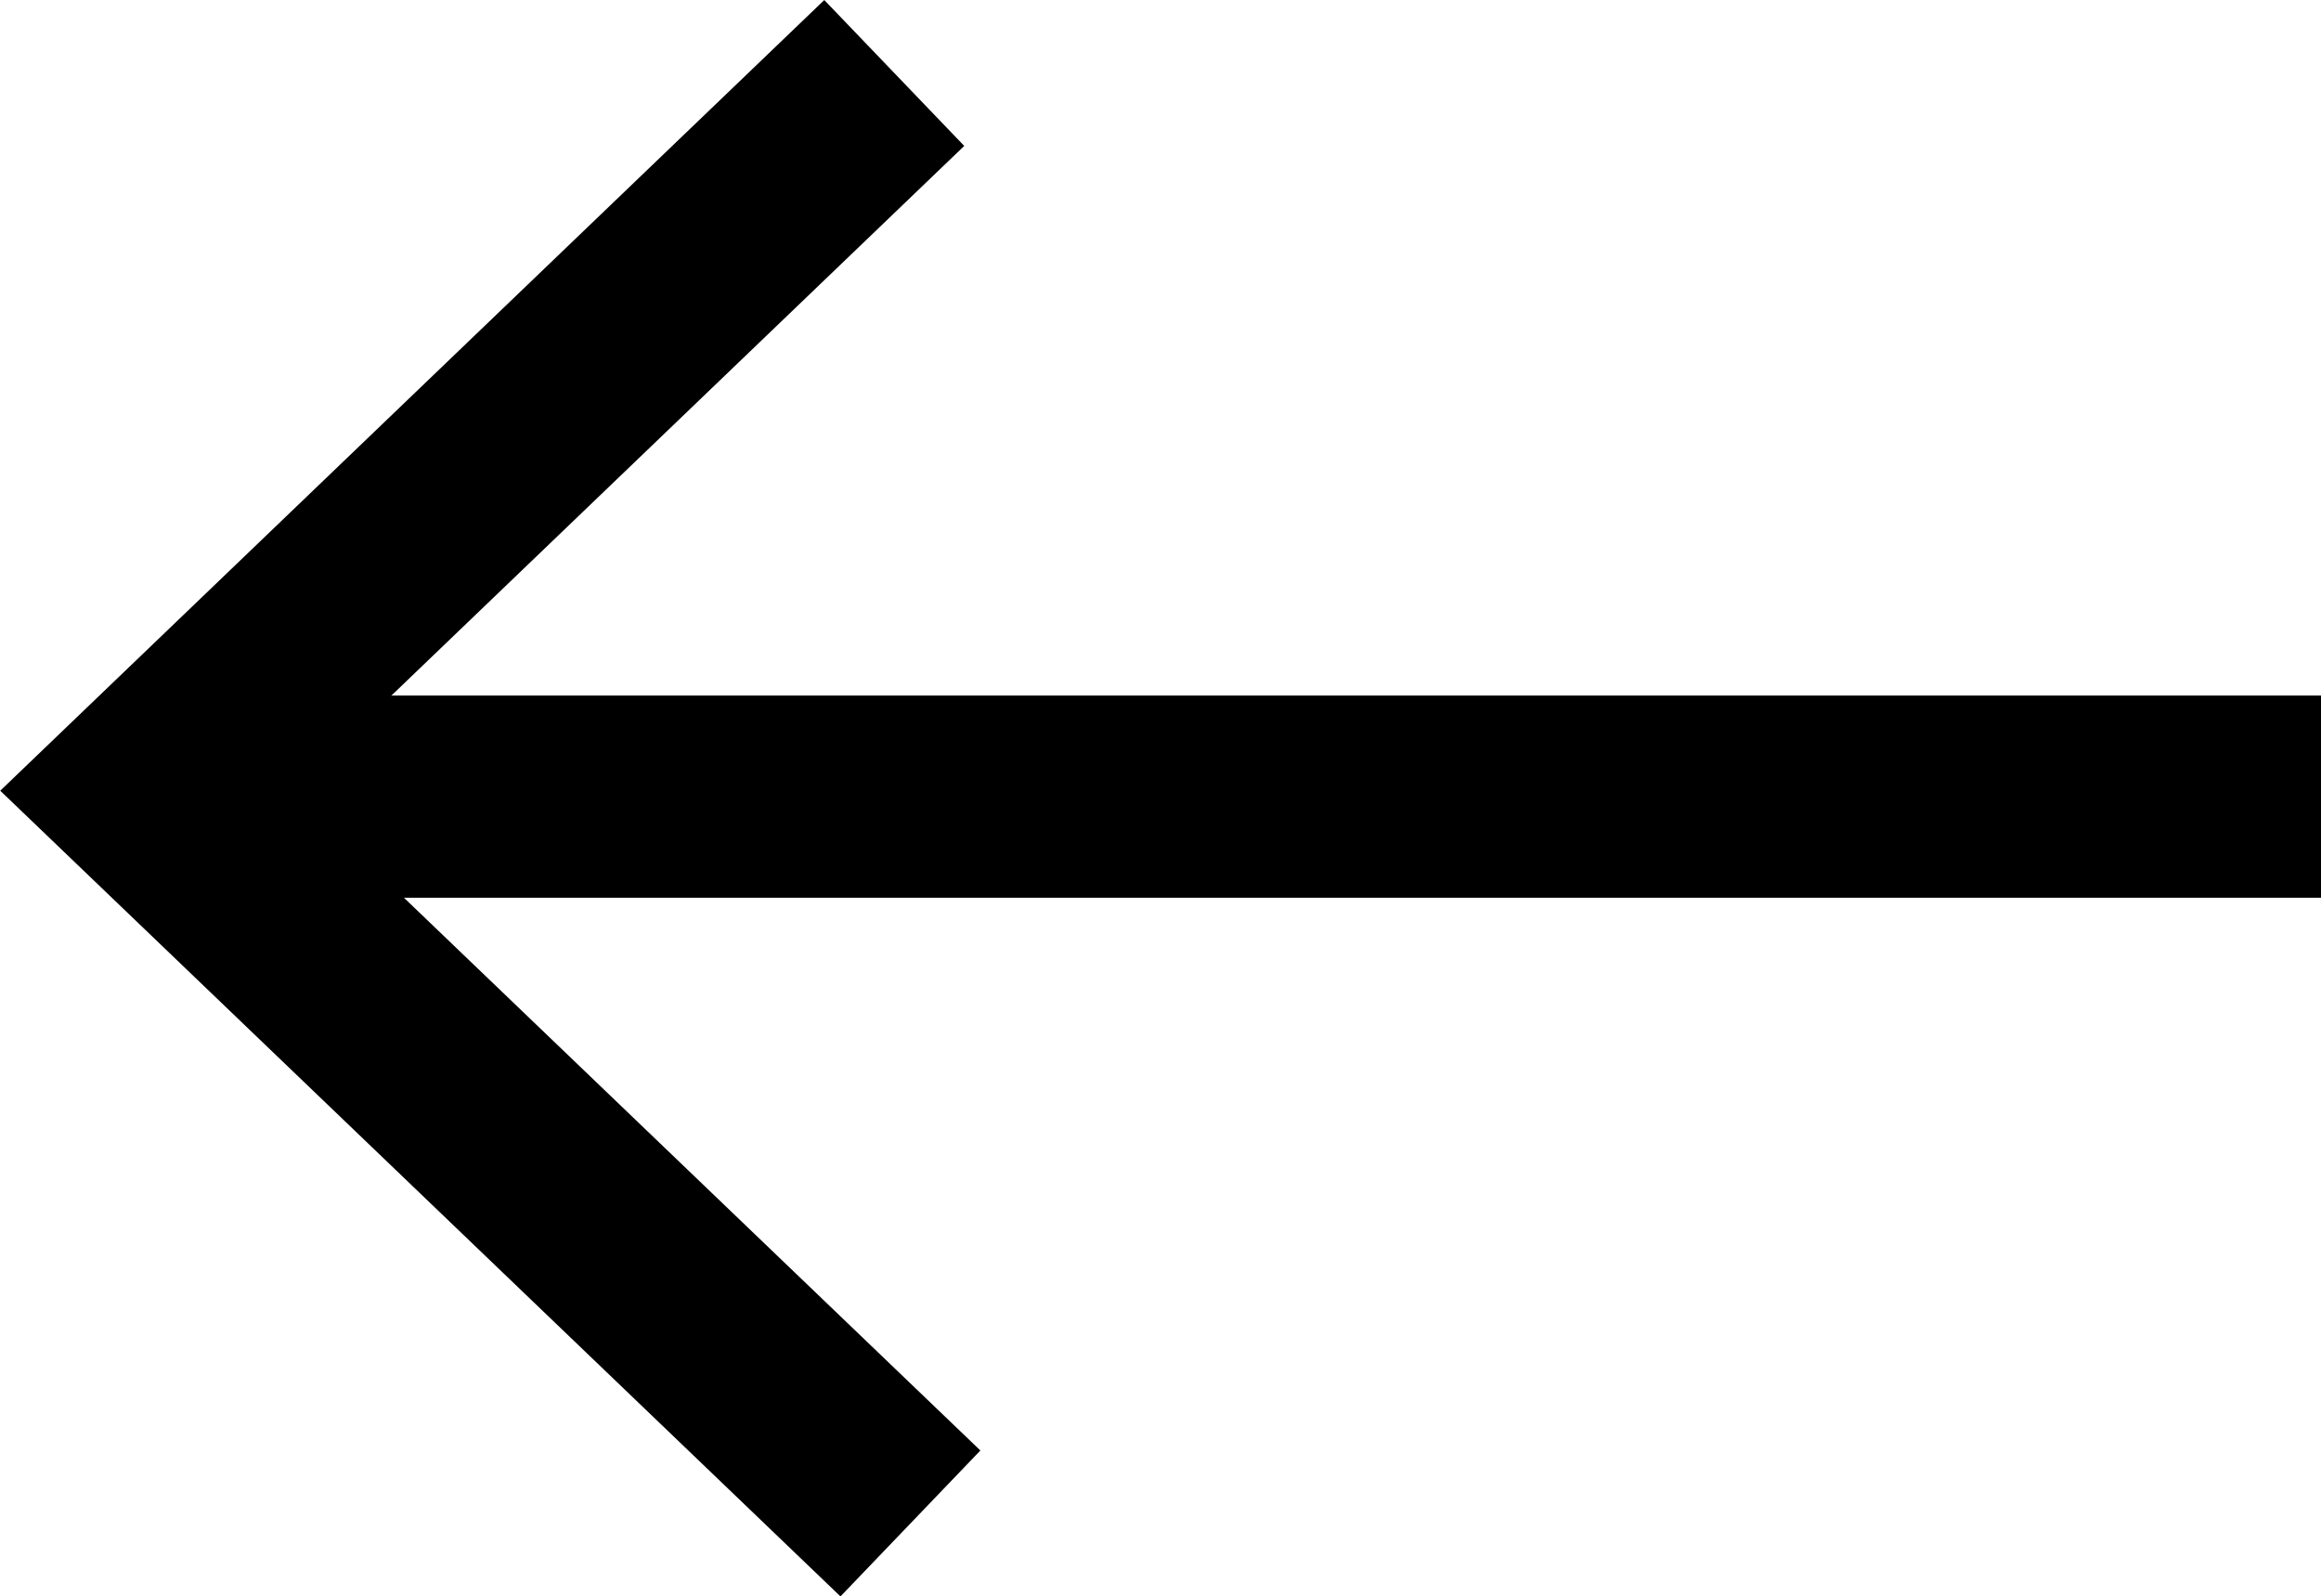 <svg xmlns="http://www.w3.org/2000/svg" width="22.962" height="15.789" viewBox="0 0 22.962 15.789">
  <g id="Group_15745" data-name="Group 15745" transform="translate(1.445 0.722)">
    <path id="Path_30219" data-name="Path 30219" d="M-4725.433,2270.667l-7.4,7.1,7.56,7.249" transform="translate(4732.835 -2270.667)" fill="none" stroke="#000" stroke-width="2"/>
    <path id="Path_30220" data-name="Path 30220" d="M-4732.834,2404h21.517" transform="translate(4732.834 -2396.841)" fill="none" stroke="#000" stroke-width="2"/>
  </g>
</svg>

